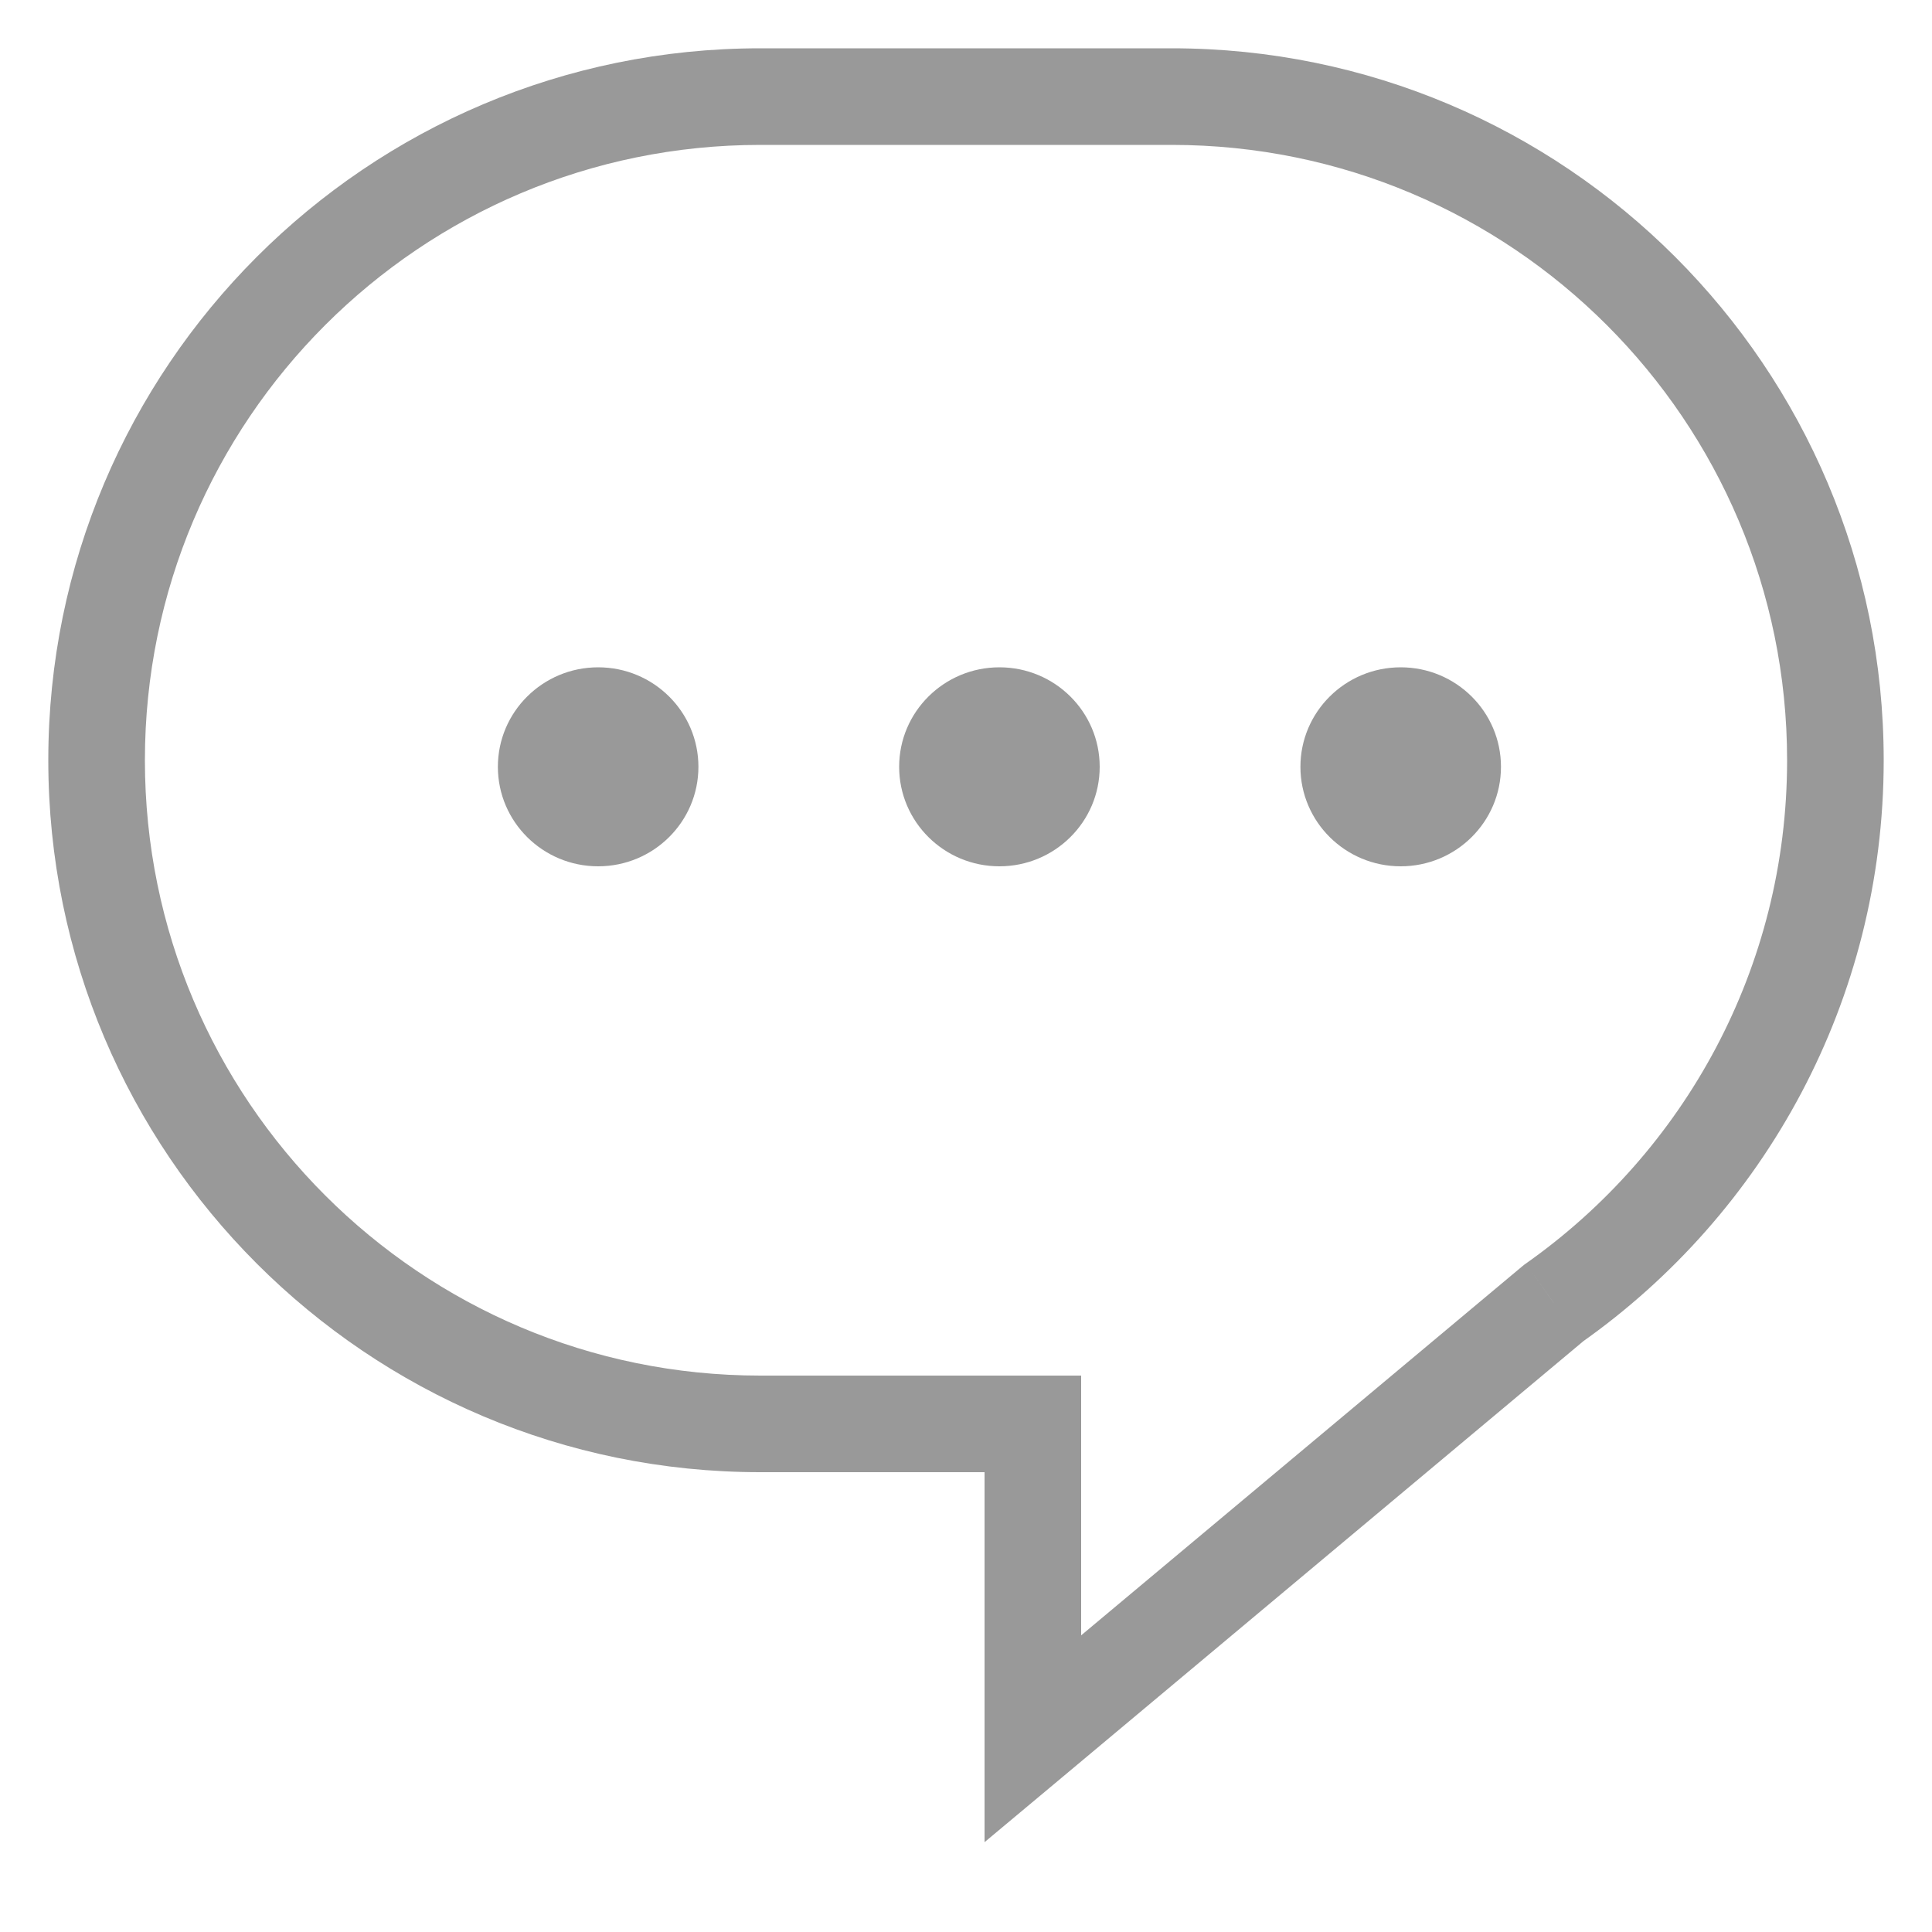<svg width="20" height="20" viewBox="0 0 20 20" fill="none" xmlns="http://www.w3.org/2000/svg">
<path d="M16.084 13.489L15.763 13.105L15.779 13.092L15.796 13.08L16.084 13.489ZM10.692 18L11.013 18.384L10.192 19.07V18H10.692ZM10.692 14.74V14.24H11.192V14.74H10.692ZM18.5 7.87C18.5 4.352 15.648 1.5 12.13 1.5V0.5C16.2 0.5 19.5 3.8 19.5 7.87H18.5ZM15.796 13.08C17.433 11.926 18.5 10.023 18.5 7.87H19.5C19.5 10.361 18.263 12.564 16.372 13.897L15.796 13.08ZM10.371 17.616L15.763 13.105L16.405 13.872L11.013 18.384L10.371 17.616ZM11.192 14.74V18H10.192V14.74H11.192ZM7.87 14.24H10.692V15.24H7.87V14.24ZM1.5 7.87C1.5 11.388 4.352 14.24 7.87 14.24V15.24C3.8 15.24 0.5 11.94 0.5 7.87H1.5ZM7.87 1.5C4.352 1.5 1.5 4.352 1.5 7.87H0.5C0.5 3.8 3.8 0.5 7.87 0.5V1.5ZM12.13 1.5H7.87V0.5H12.13V1.5Z" fill="#999999"/>
<ellipse cx="6.192" cy="7.938" rx="1.038" ry="1.03" fill="#999999"/>
<ellipse cx="10.346" cy="7.938" rx="1.038" ry="1.03" fill="#999999"/>
<ellipse cx="14.5" cy="7.938" rx="1.038" ry="1.03" fill="#999999"/>
</svg>
